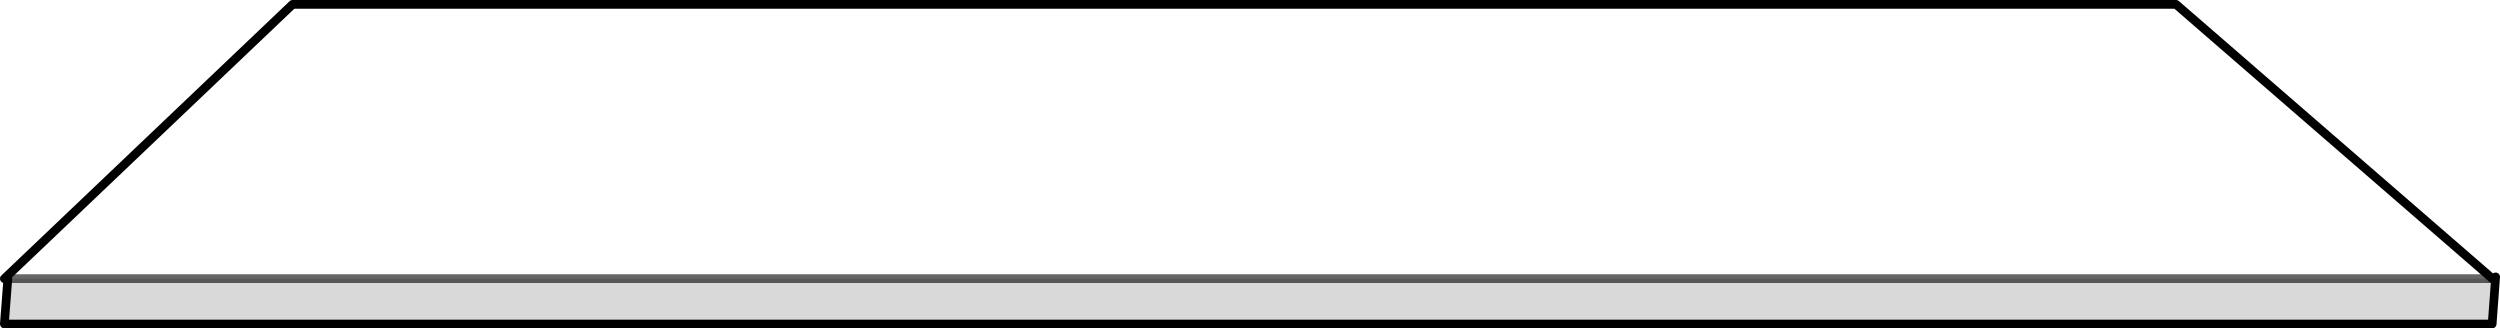<?xml version="1.0" encoding="UTF-8" standalone="no"?>
<svg xmlns:xlink="http://www.w3.org/1999/xlink" height="37.65px" width="286.65px" xmlns="http://www.w3.org/2000/svg">
  <g transform="matrix(1.0, 0.0, 0.0, 1.0, 0.5, 0.5)">
    <path d="M285.25 31.45 L285.05 31.25 285.65 31.25 285.25 36.65 0.0 36.65 0.4 31.45 285.25 31.45" fill="#000000" fill-opacity="0.149" fill-rule="evenodd" stroke="none"/>
    <path d="M285.05 31.25 L285.25 31.45 0.4 31.45 0.0 31.45 33.05 0.0 249.0 0.0 285.05 31.25" fill="#ffffff" fill-opacity="0.0" fill-rule="evenodd" stroke="none"/>
    <path d="M285.05 31.25 L285.25 31.45 M0.4 31.45 L0.0 36.65 285.25 36.65 285.65 31.25 M285.05 31.25 L249.0 0.0 33.05 0.0 0.0 31.45 0.4 31.45" fill="none" stroke="#000000" stroke-linecap="round" stroke-linejoin="round" stroke-width="1.0"/>
    <path d="M285.25 31.45 L0.4 31.45" fill="none" stroke="#000000" stroke-linecap="round" stroke-linejoin="round" stroke-opacity="0.6" stroke-width="1.0"/>
  </g>
</svg>
